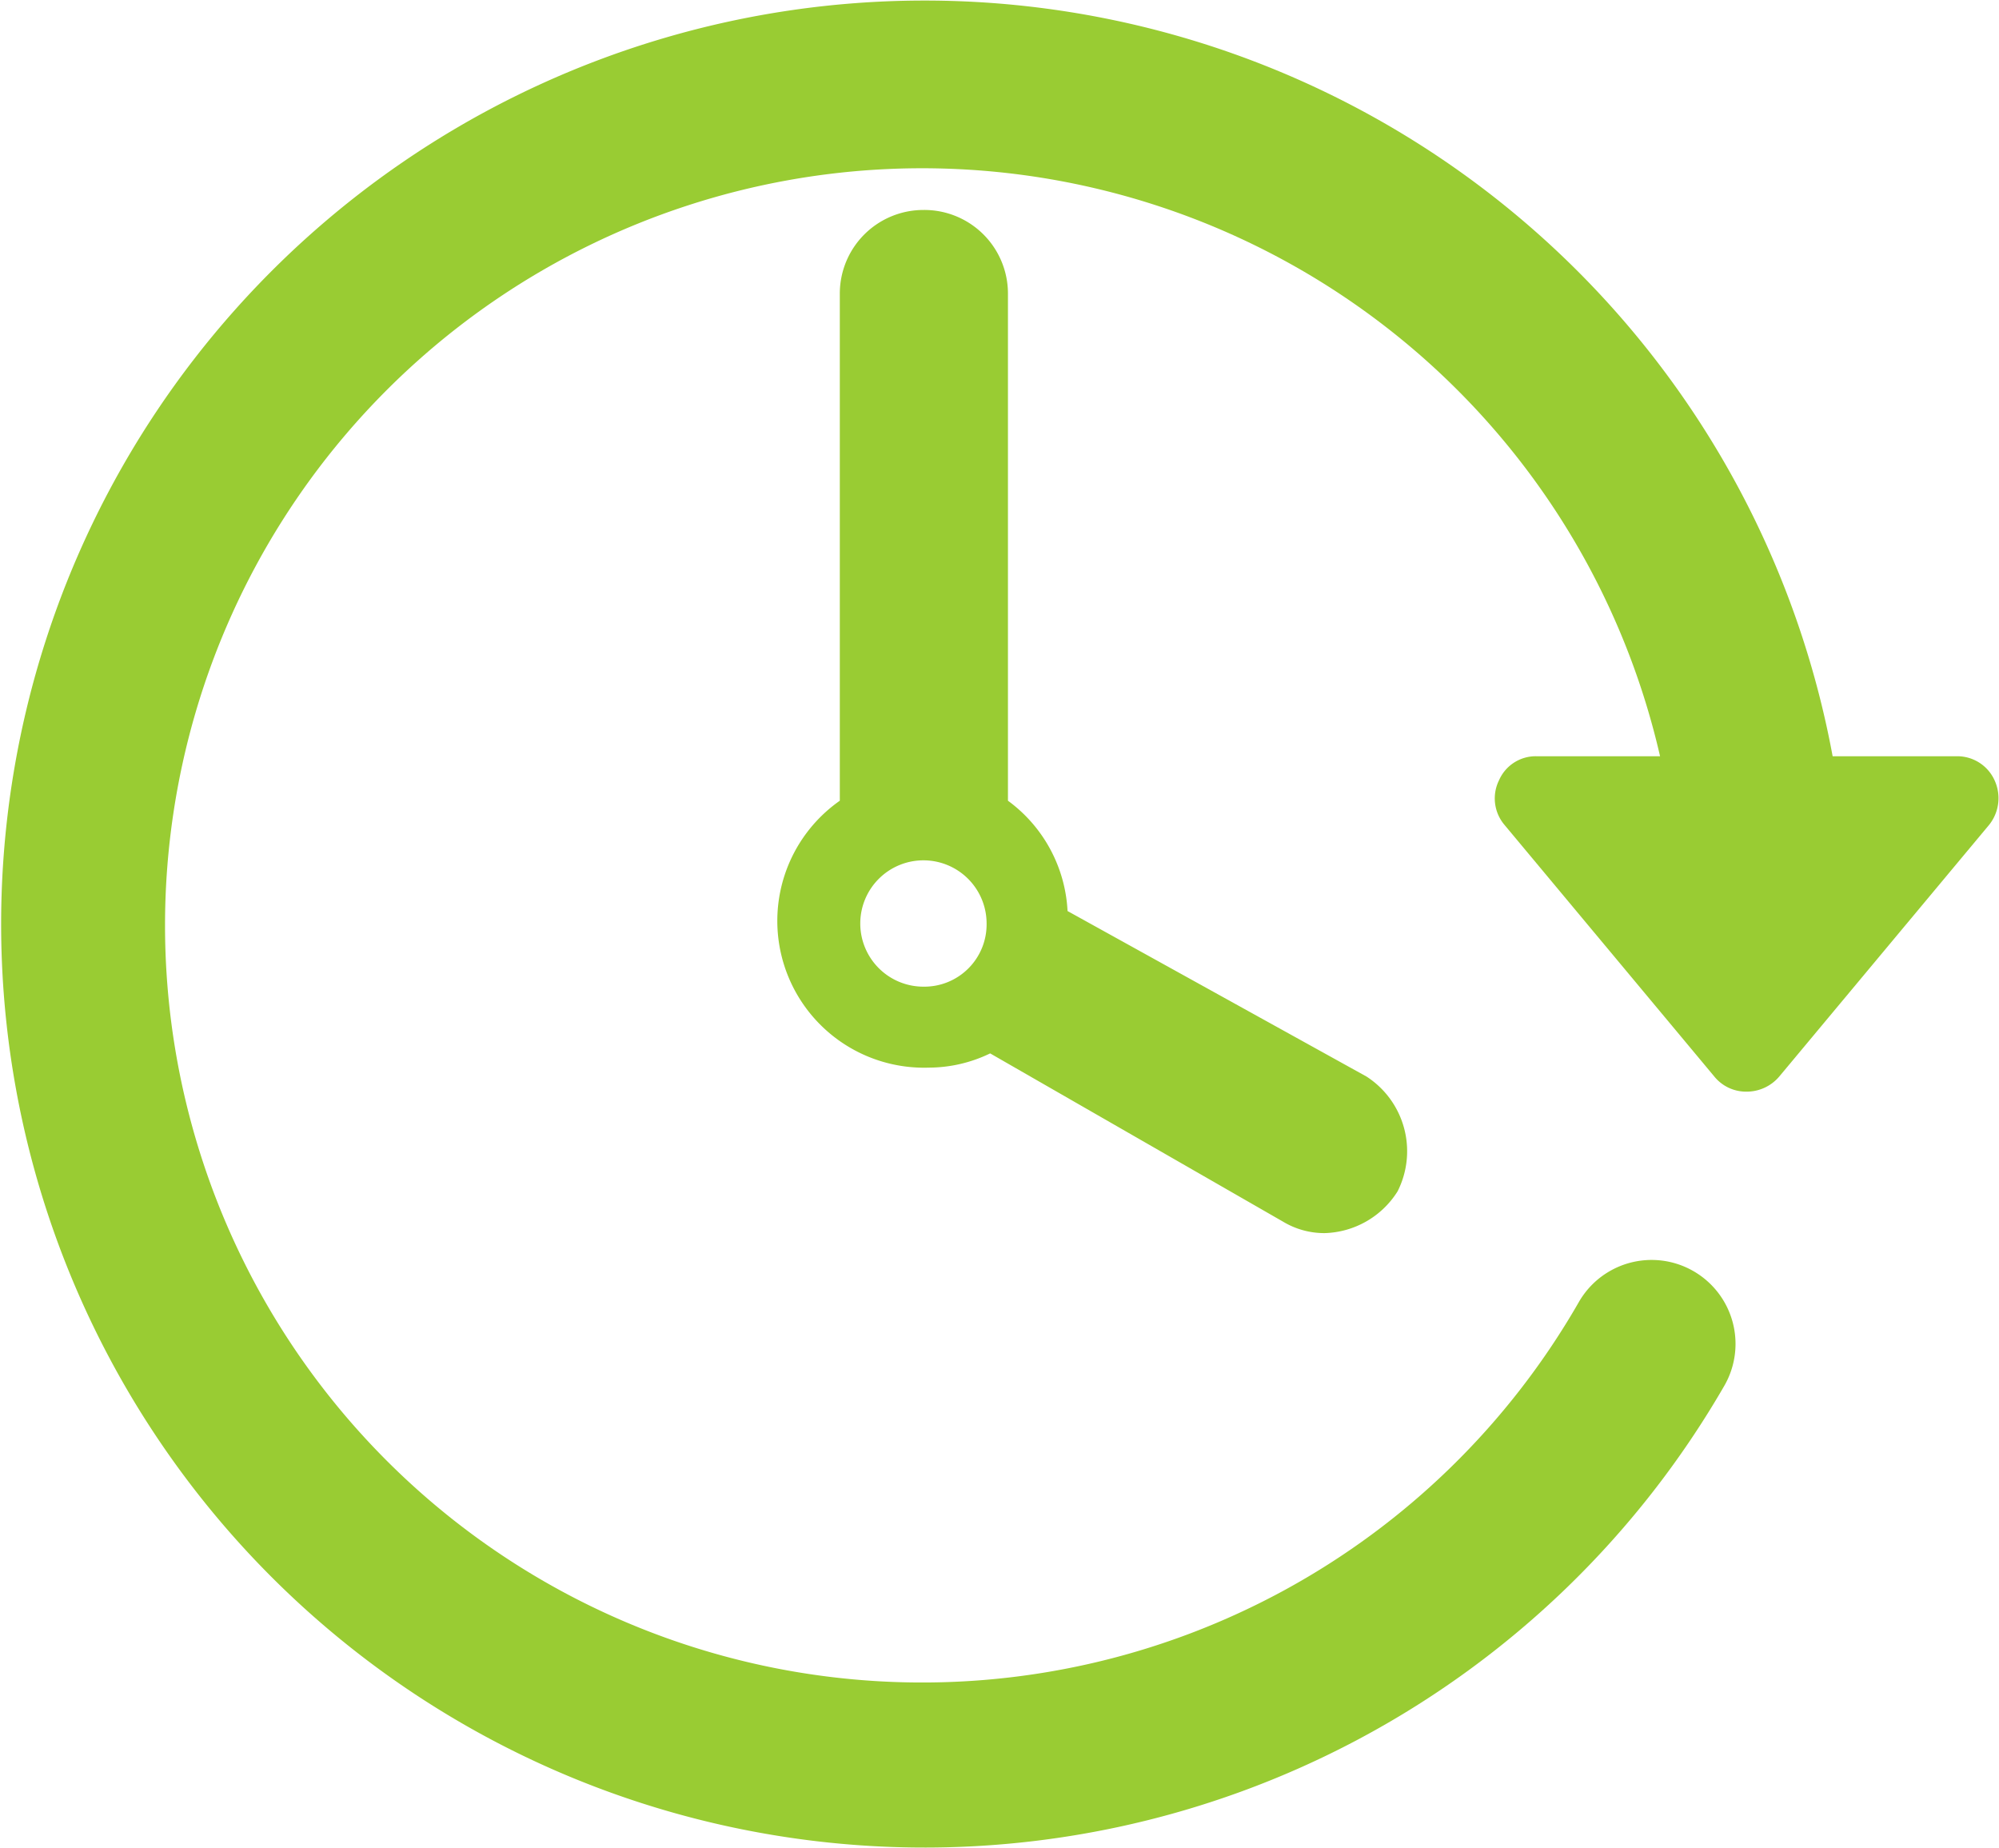 <svg xmlns="http://www.w3.org/2000/svg" viewBox="0 0 22.47 20.77"><defs><style>.b77daf99-9be5-4a3c-ab99-89370a78b1c7{fill:#9c3;fill-rule:evenodd;}</style></defs><g id="ec04bd96-7658-4c55-afe1-c253e0d451cc" data-name="Слой 2"><g id="e97fc264-5e03-4031-8982-a464954bfc99" data-name="Layer 1"><path class="b77daf99-9be5-4a3c-ab99-89370a78b1c7" d="M22.42,8.77A.46.46,0,0,0,22,8.5H20.6a10.38,10.38,0,1,0-1.22,7.08.94.94,0,0,0-1.63-.95,8.51,8.51,0,1,1,.91-6.13H17.27a.45.45,0,0,0-.42.27.46.46,0,0,0,.06.5l2.36,2.83a.46.46,0,0,0,.36.17A.48.48,0,0,0,20,12.1l2.36-2.83A.48.48,0,0,0,22.42,8.77Z"/><path class="b77daf99-9be5-4a3c-ab99-89370a78b1c7" d="M10.38,2.36a.94.94,0,0,0-.94.94V9a1.65,1.65,0,0,0,1,3,1.59,1.59,0,0,0,.69-.16l3.29,1.89a.9.9,0,0,0,.47.13,1,1,0,0,0,.82-.47,1,1,0,0,0-.35-1.29L12,10.24A1.64,1.64,0,0,0,11.33,9V3.3a.94.94,0,0,0-.95-.94Zm0,8.73a.71.71,0,1,1,.71-.71A.7.7,0,0,1,10.38,11.09Z"/></g></g></svg>